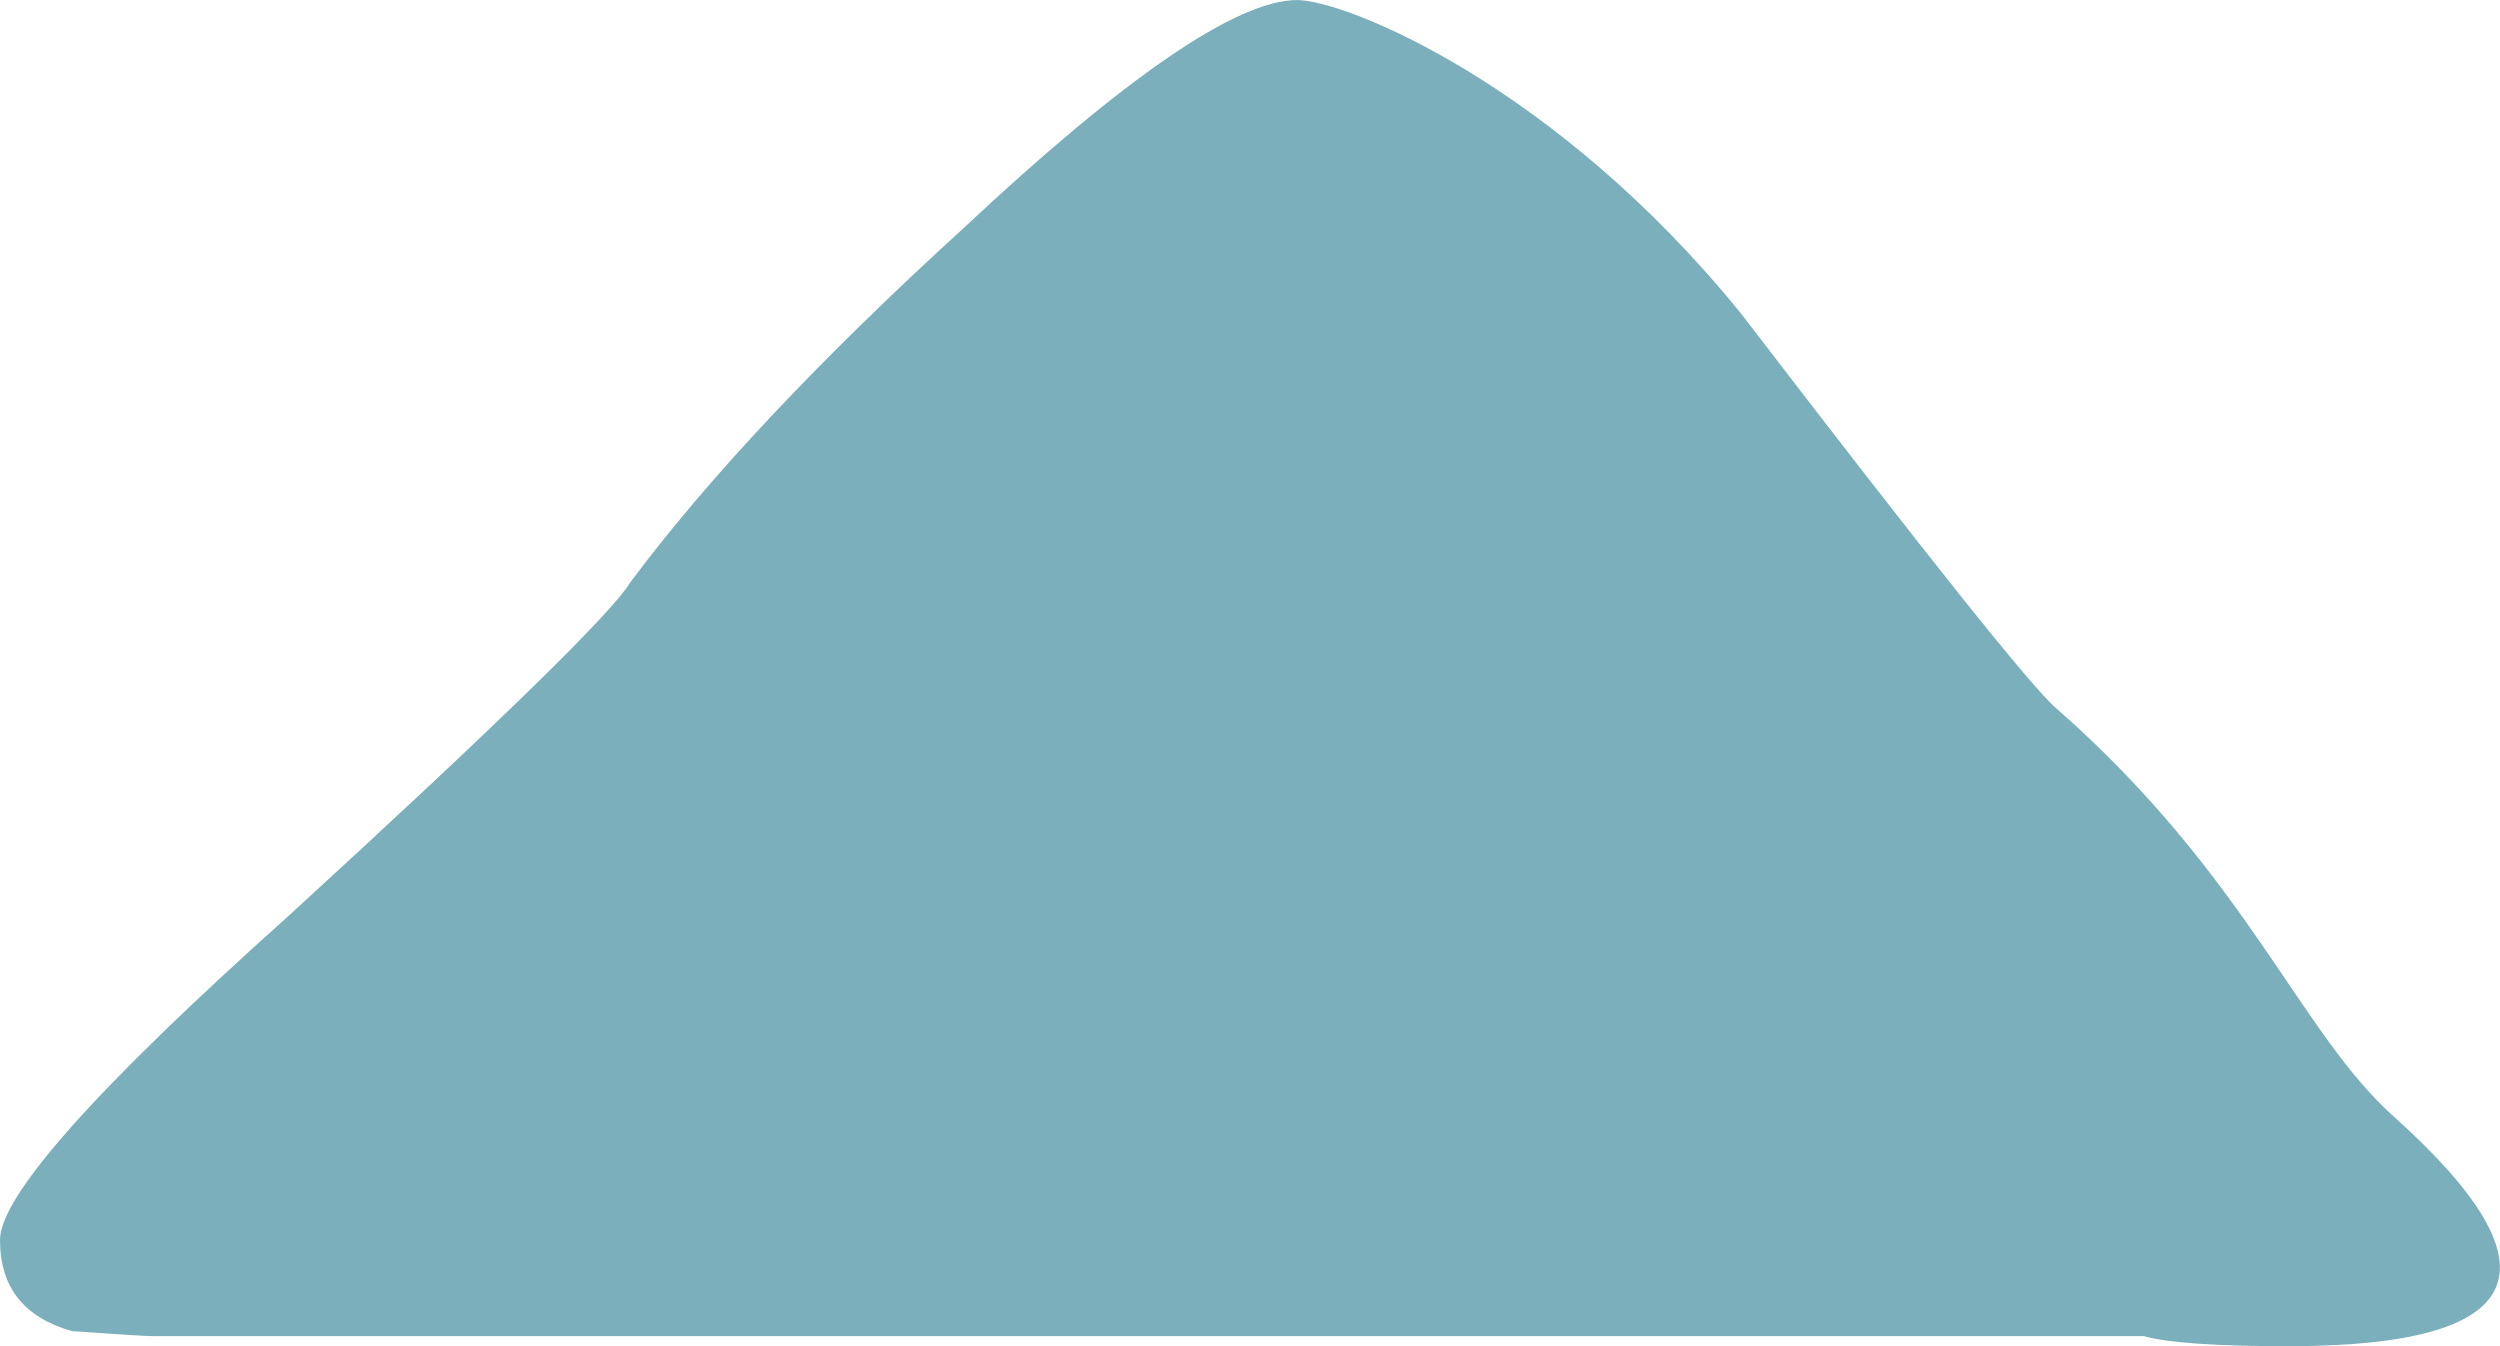 <?xml version="1.0" encoding="utf-8"?>
<!-- Generator: Adobe Illustrator 16.0.3, SVG Export Plug-In . SVG Version: 6.00 Build 0)  -->
<!DOCTYPE svg PUBLIC "-//W3C//DTD SVG 1.1//EN" "http://www.w3.org/Graphics/SVG/1.1/DTD/svg11.dtd">
<svg version="1.1" id="Layer_1" xmlns="http://www.w3.org/2000/svg" xmlns:xlink="http://www.w3.org/1999/xlink" x="0px" y="0px"
	 width="40.289px" height="21.693px" viewBox="0 0 40.289 21.693" enable-background="new 0 0 40.289 21.693" xml:space="preserve">
<path fill="#7BAFBB" d="M28.057,5.052c-3-3.698-6.379-5.051-7.152-5.051c-0.967,0-2.76,1.224-5.371,3.67
	c-2.325,2.12-4.114,4.023-5.373,5.709c-0.29,0.489-2.129,2.284-5.515,5.384C1.547,17.536,0,19.275,0,19.983
	c0,0.763,0.387,1.25,1.161,1.469c0.774,0.055,1.208,0.081,1.307,0.081H34.55c0.388,0.107,1.16,0.162,2.322,0.162
	c3.871,0,4.451-1.223,1.74-3.67c-1.548-1.358-2.379-3.895-5.477-6.613C32.748,11.085,31.057,8.965,28.057,5.052z"/>
</svg>
